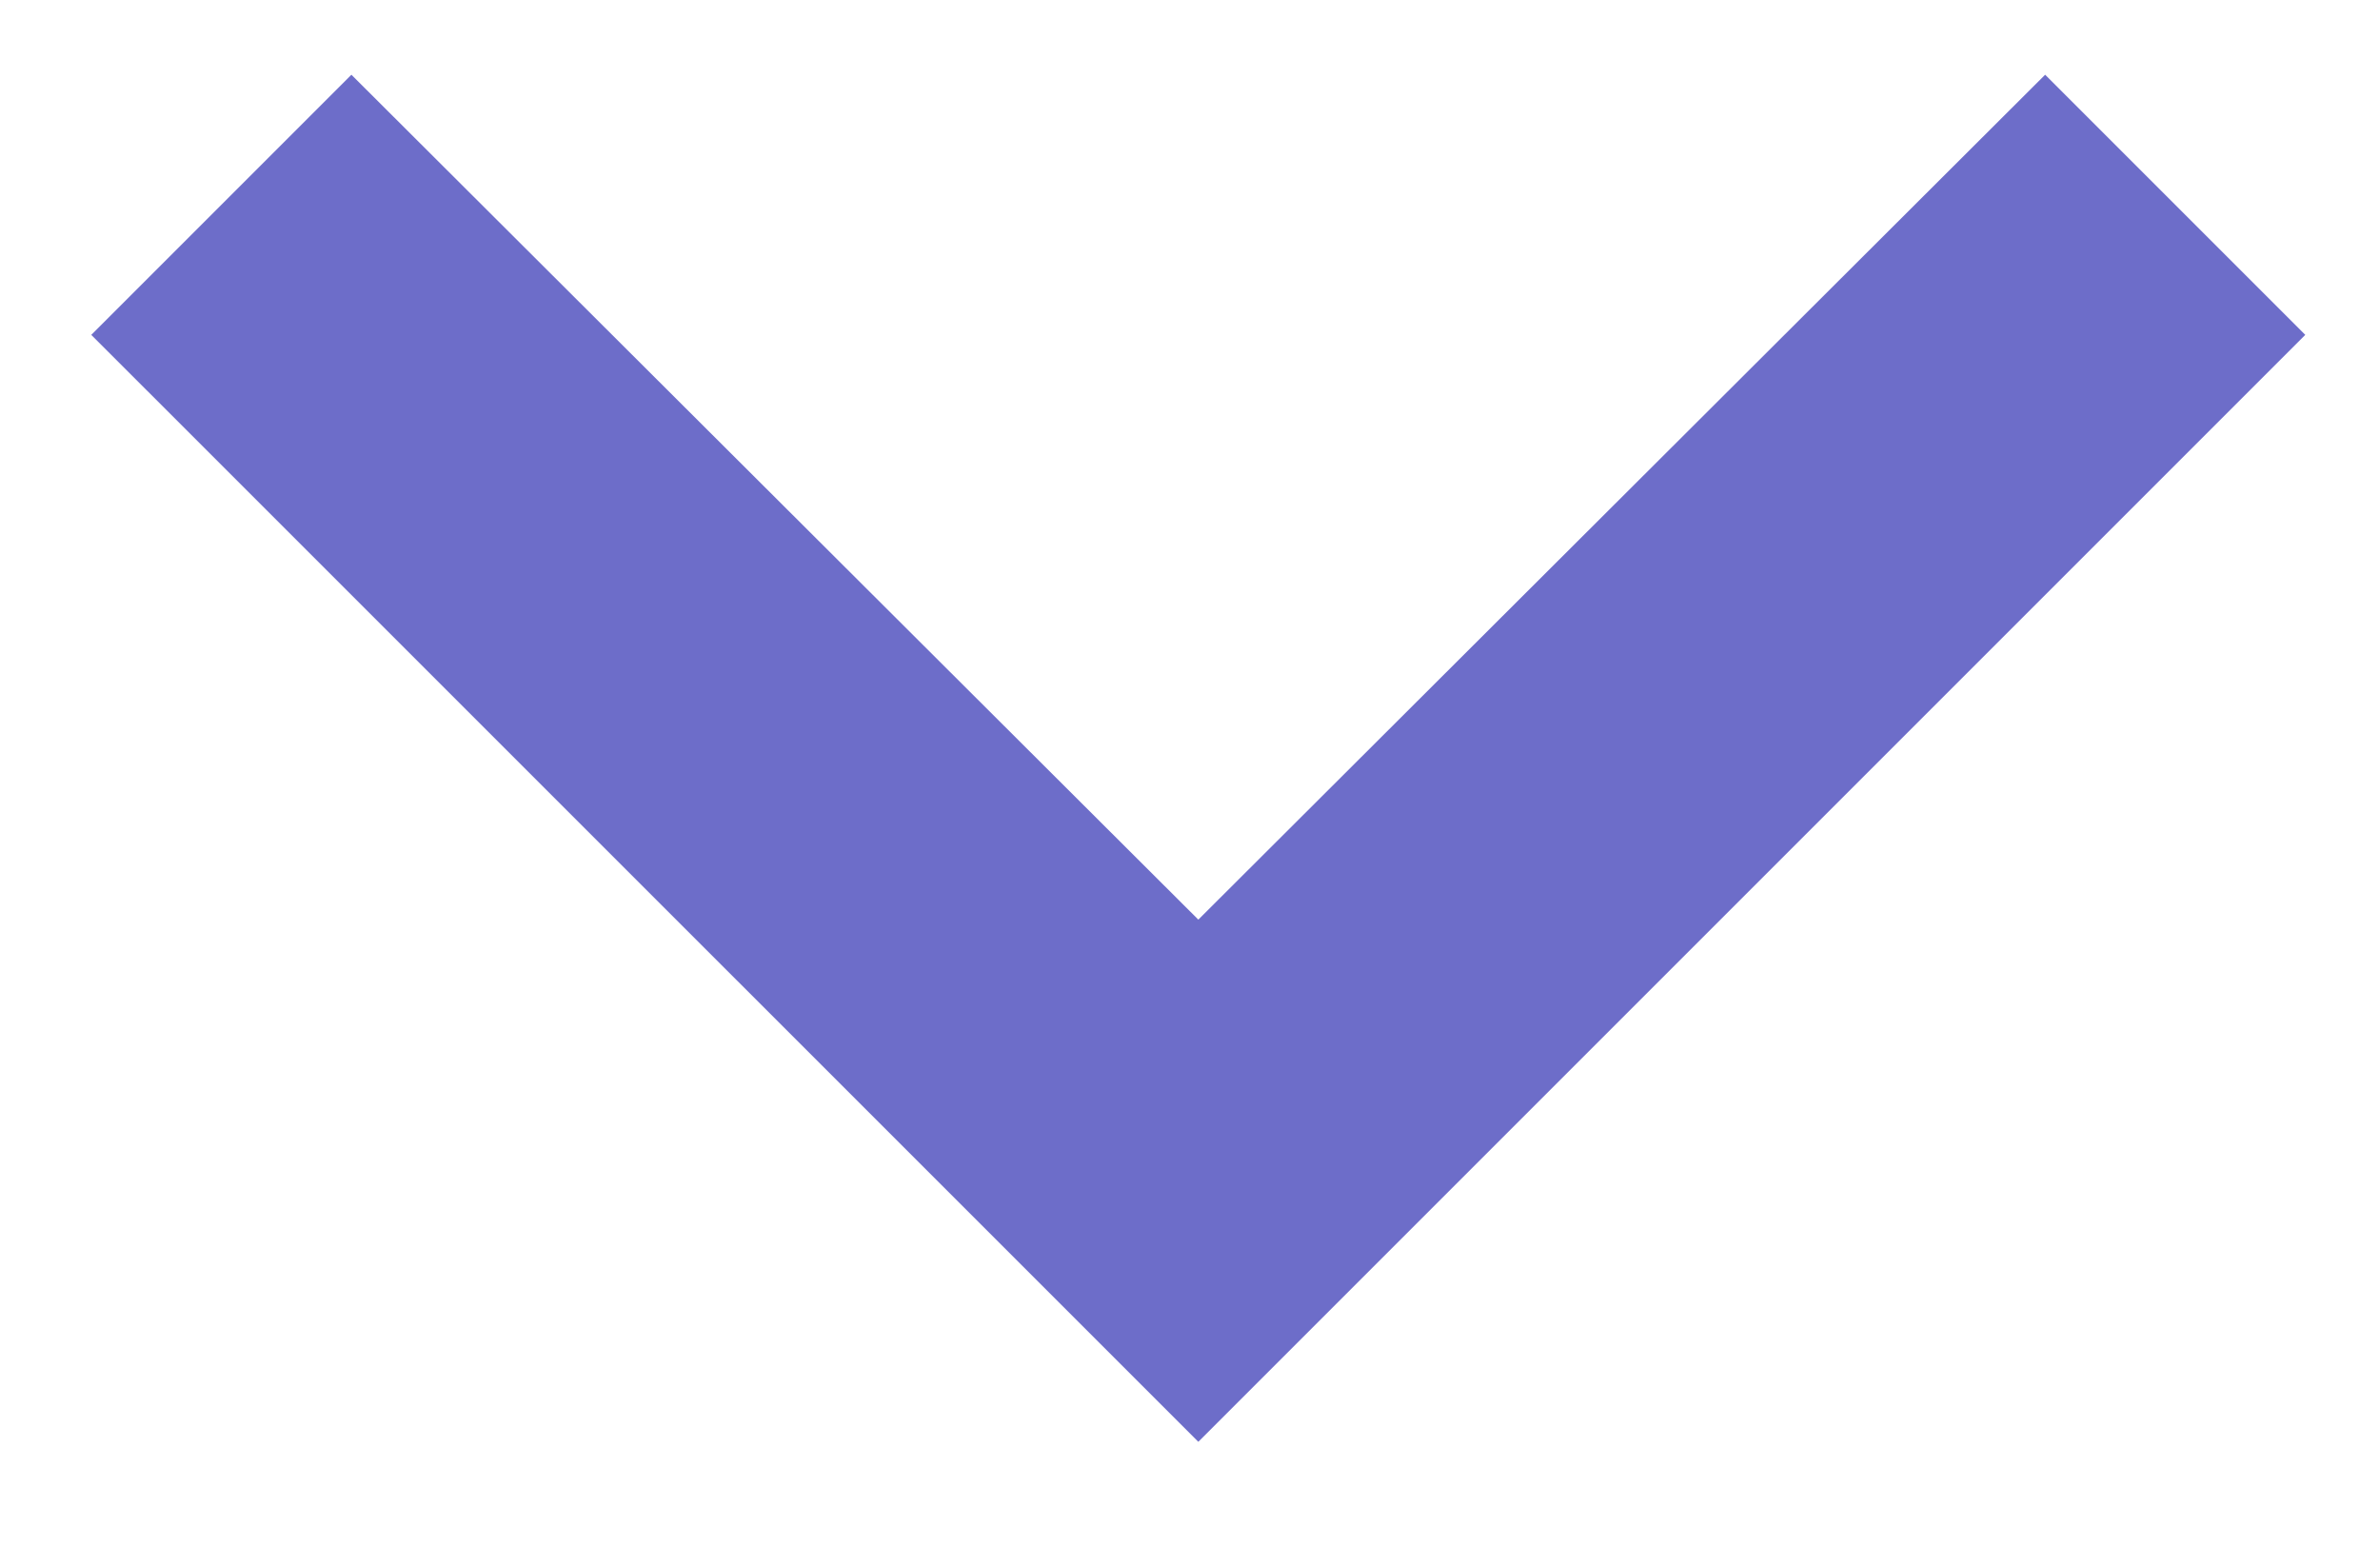 <svg xmlns="http://www.w3.org/2000/svg" width="20" height="13" viewBox="0 0 20 13">
    <path fill="#6D6DC9" fill-rule="evenodd" d="M17.186.628l-7.116 7.1-7.117-7.1L.767 2.814l9.303 9.302 9.302-9.302L17.186.628"/>
</svg>
